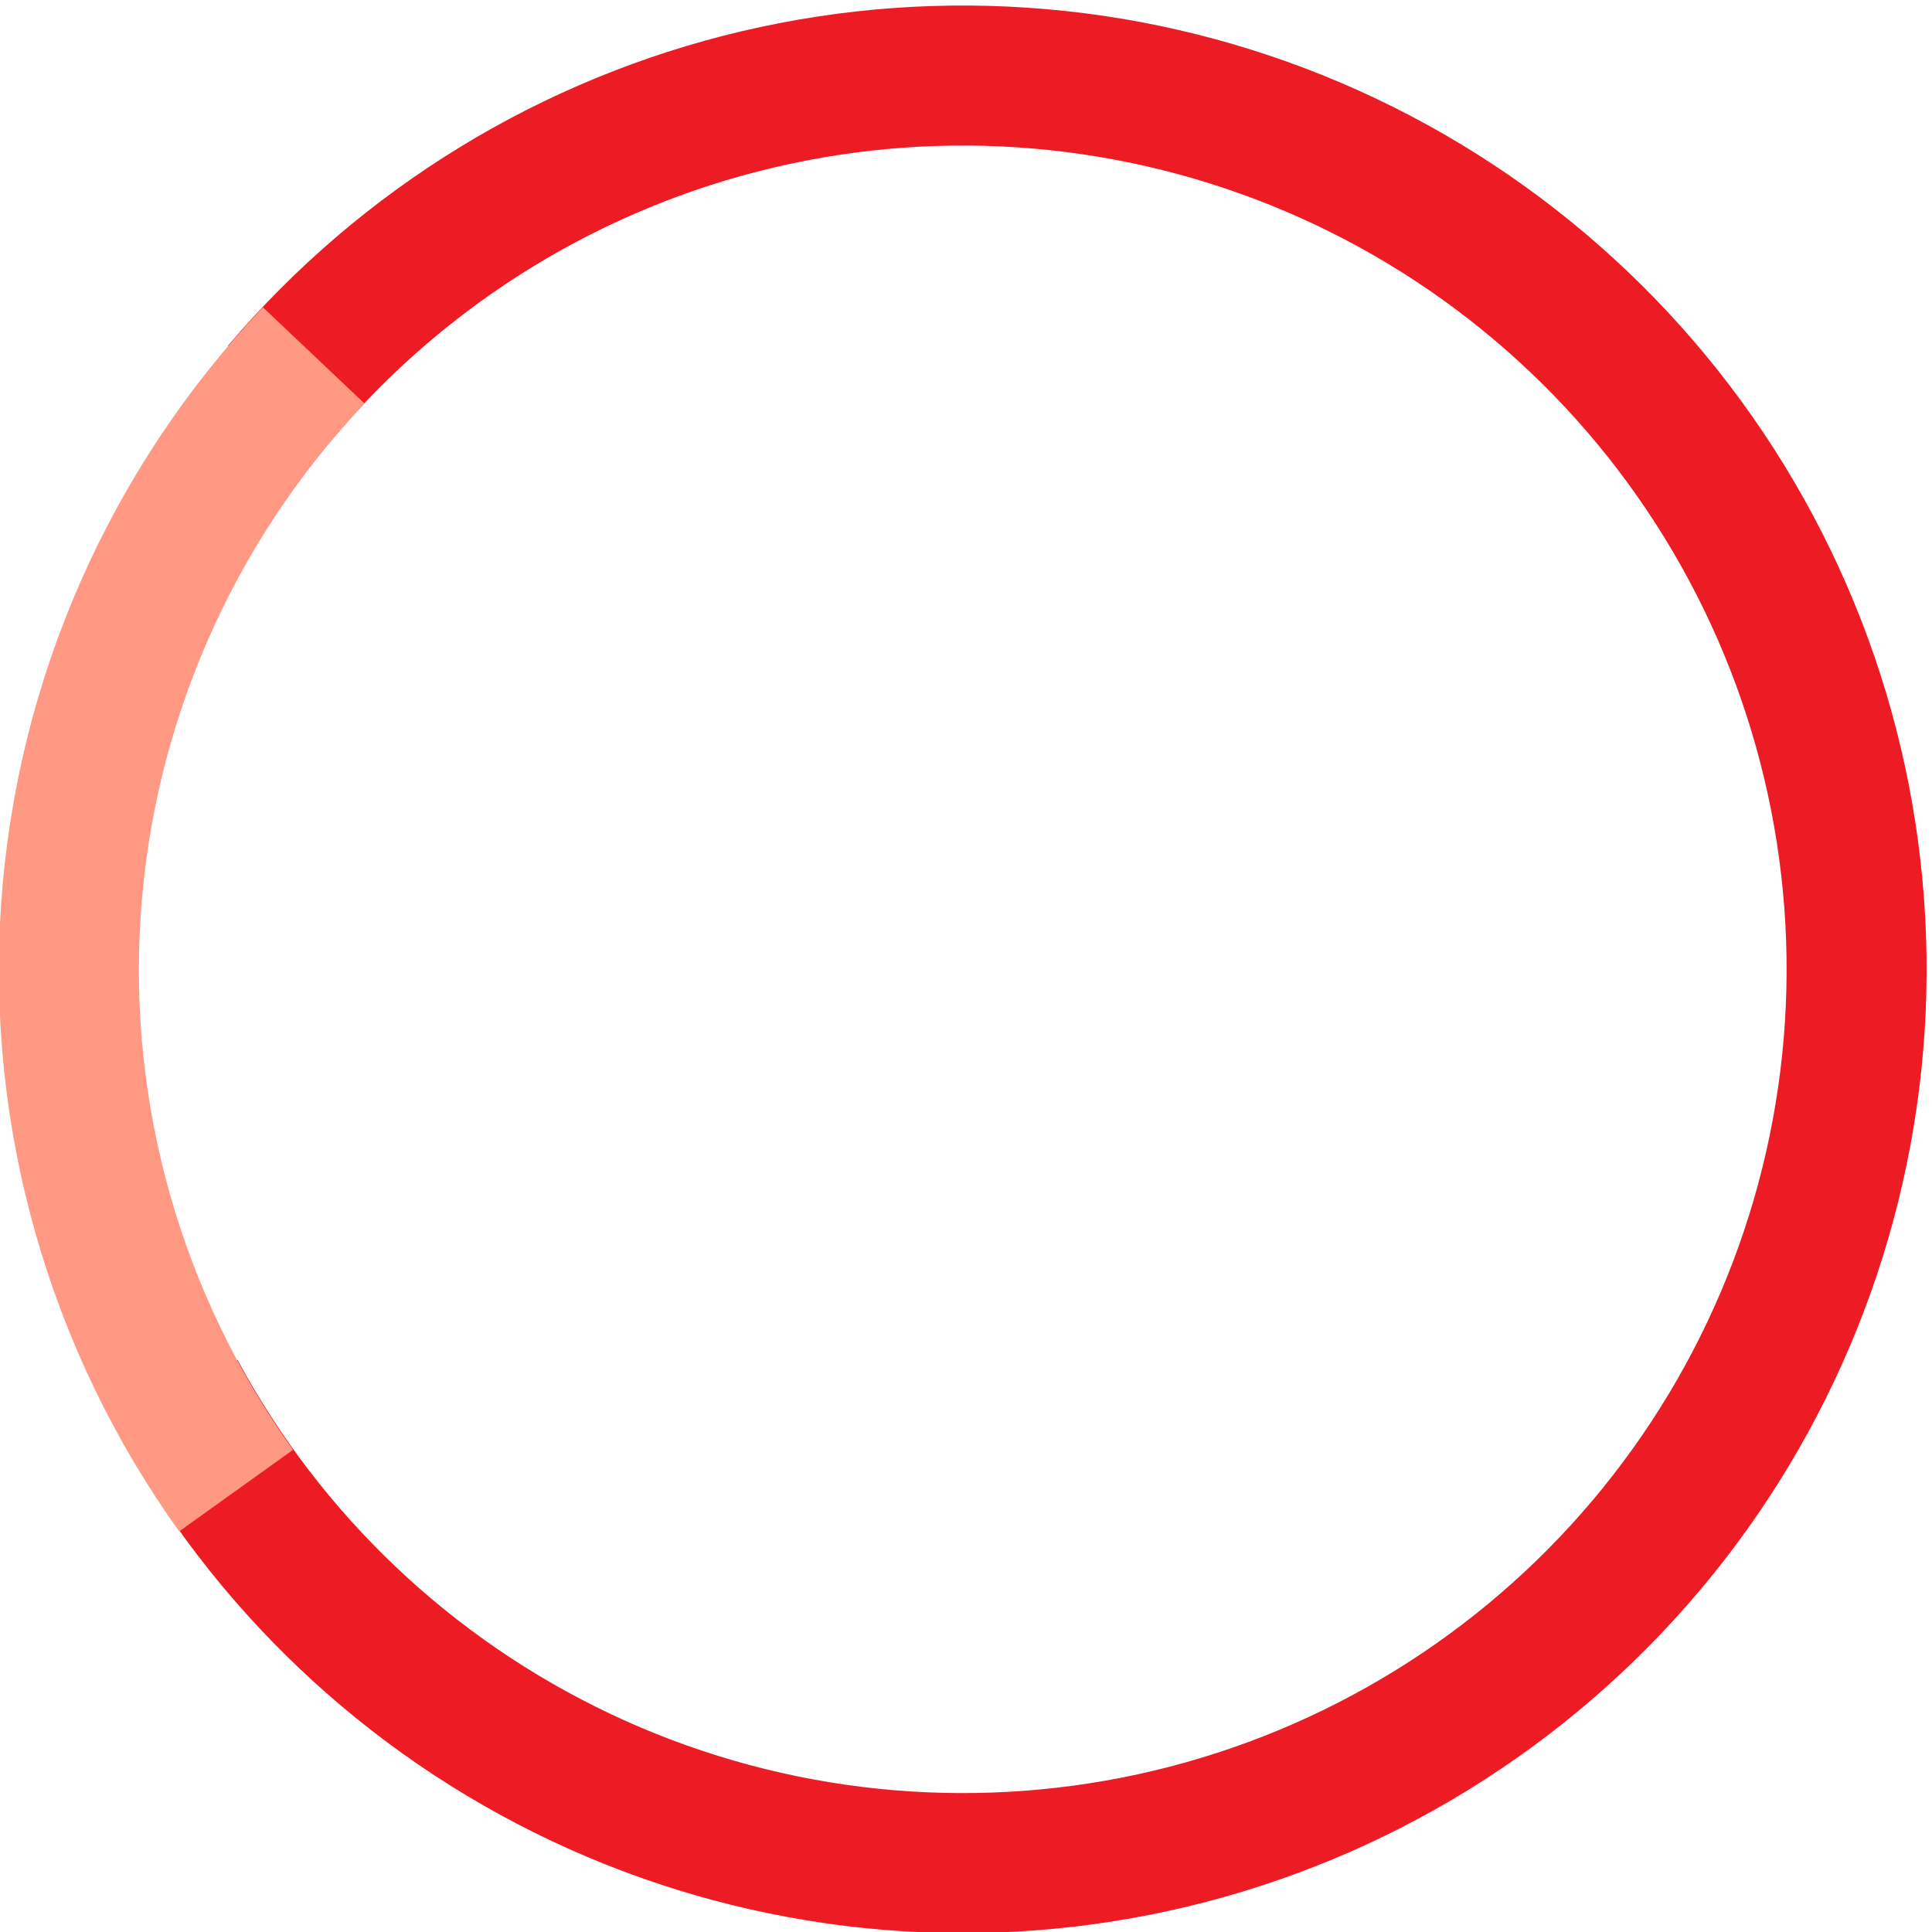 <svg width="260" height="260" viewBox="0 0 260 260" fill="none" xmlns="http://www.w3.org/2000/svg">
<g clip-path="url(#clip0_11013_8)">
<path d="M15.383 191.953C28.526 216.356 49.142 235.906 74.207 247.738C99.272 259.569 127.467 263.061 154.661 257.7C181.855 252.339 206.616 238.407 225.315 217.948C244.014 197.488 255.667 171.576 258.565 144.011C261.464 116.446 255.456 88.677 241.423 64.776C227.389 40.874 206.068 22.096 180.584 11.195C155.1 0.295 126.795 -2.156 99.817 4.203C72.84 10.562 48.608 25.396 30.675 46.53L45.043 58.721C60.37 40.657 81.082 27.978 104.14 22.543C127.199 17.108 151.392 19.203 173.174 28.52C194.955 37.837 213.179 53.886 225.174 74.316C237.169 94.745 242.304 118.48 239.826 142.041C237.348 165.601 227.388 187.749 211.406 205.236C195.424 222.723 174.26 234.631 151.017 239.213C127.773 243.795 103.674 240.811 82.25 230.698C60.827 220.585 43.206 203.875 31.972 183.018L15.383 191.953Z" fill="#ED1C24"/>
<path d="M35.382 41.355C14.662 63.23 2.204 91.637 0.148 121.697C-1.908 151.758 6.566 181.596 24.114 206.089L39.431 195.115C24.432 174.18 17.189 148.676 18.947 122.983C20.704 97.29 31.352 73.01 49.062 54.312L35.382 41.355Z" fill="#FF9983"/>
</g>
<defs>
<clipPath id="clip0_11013_8">
<rect width="260" height="260" fill="white"/>
</clipPath>
</defs>
</svg>
